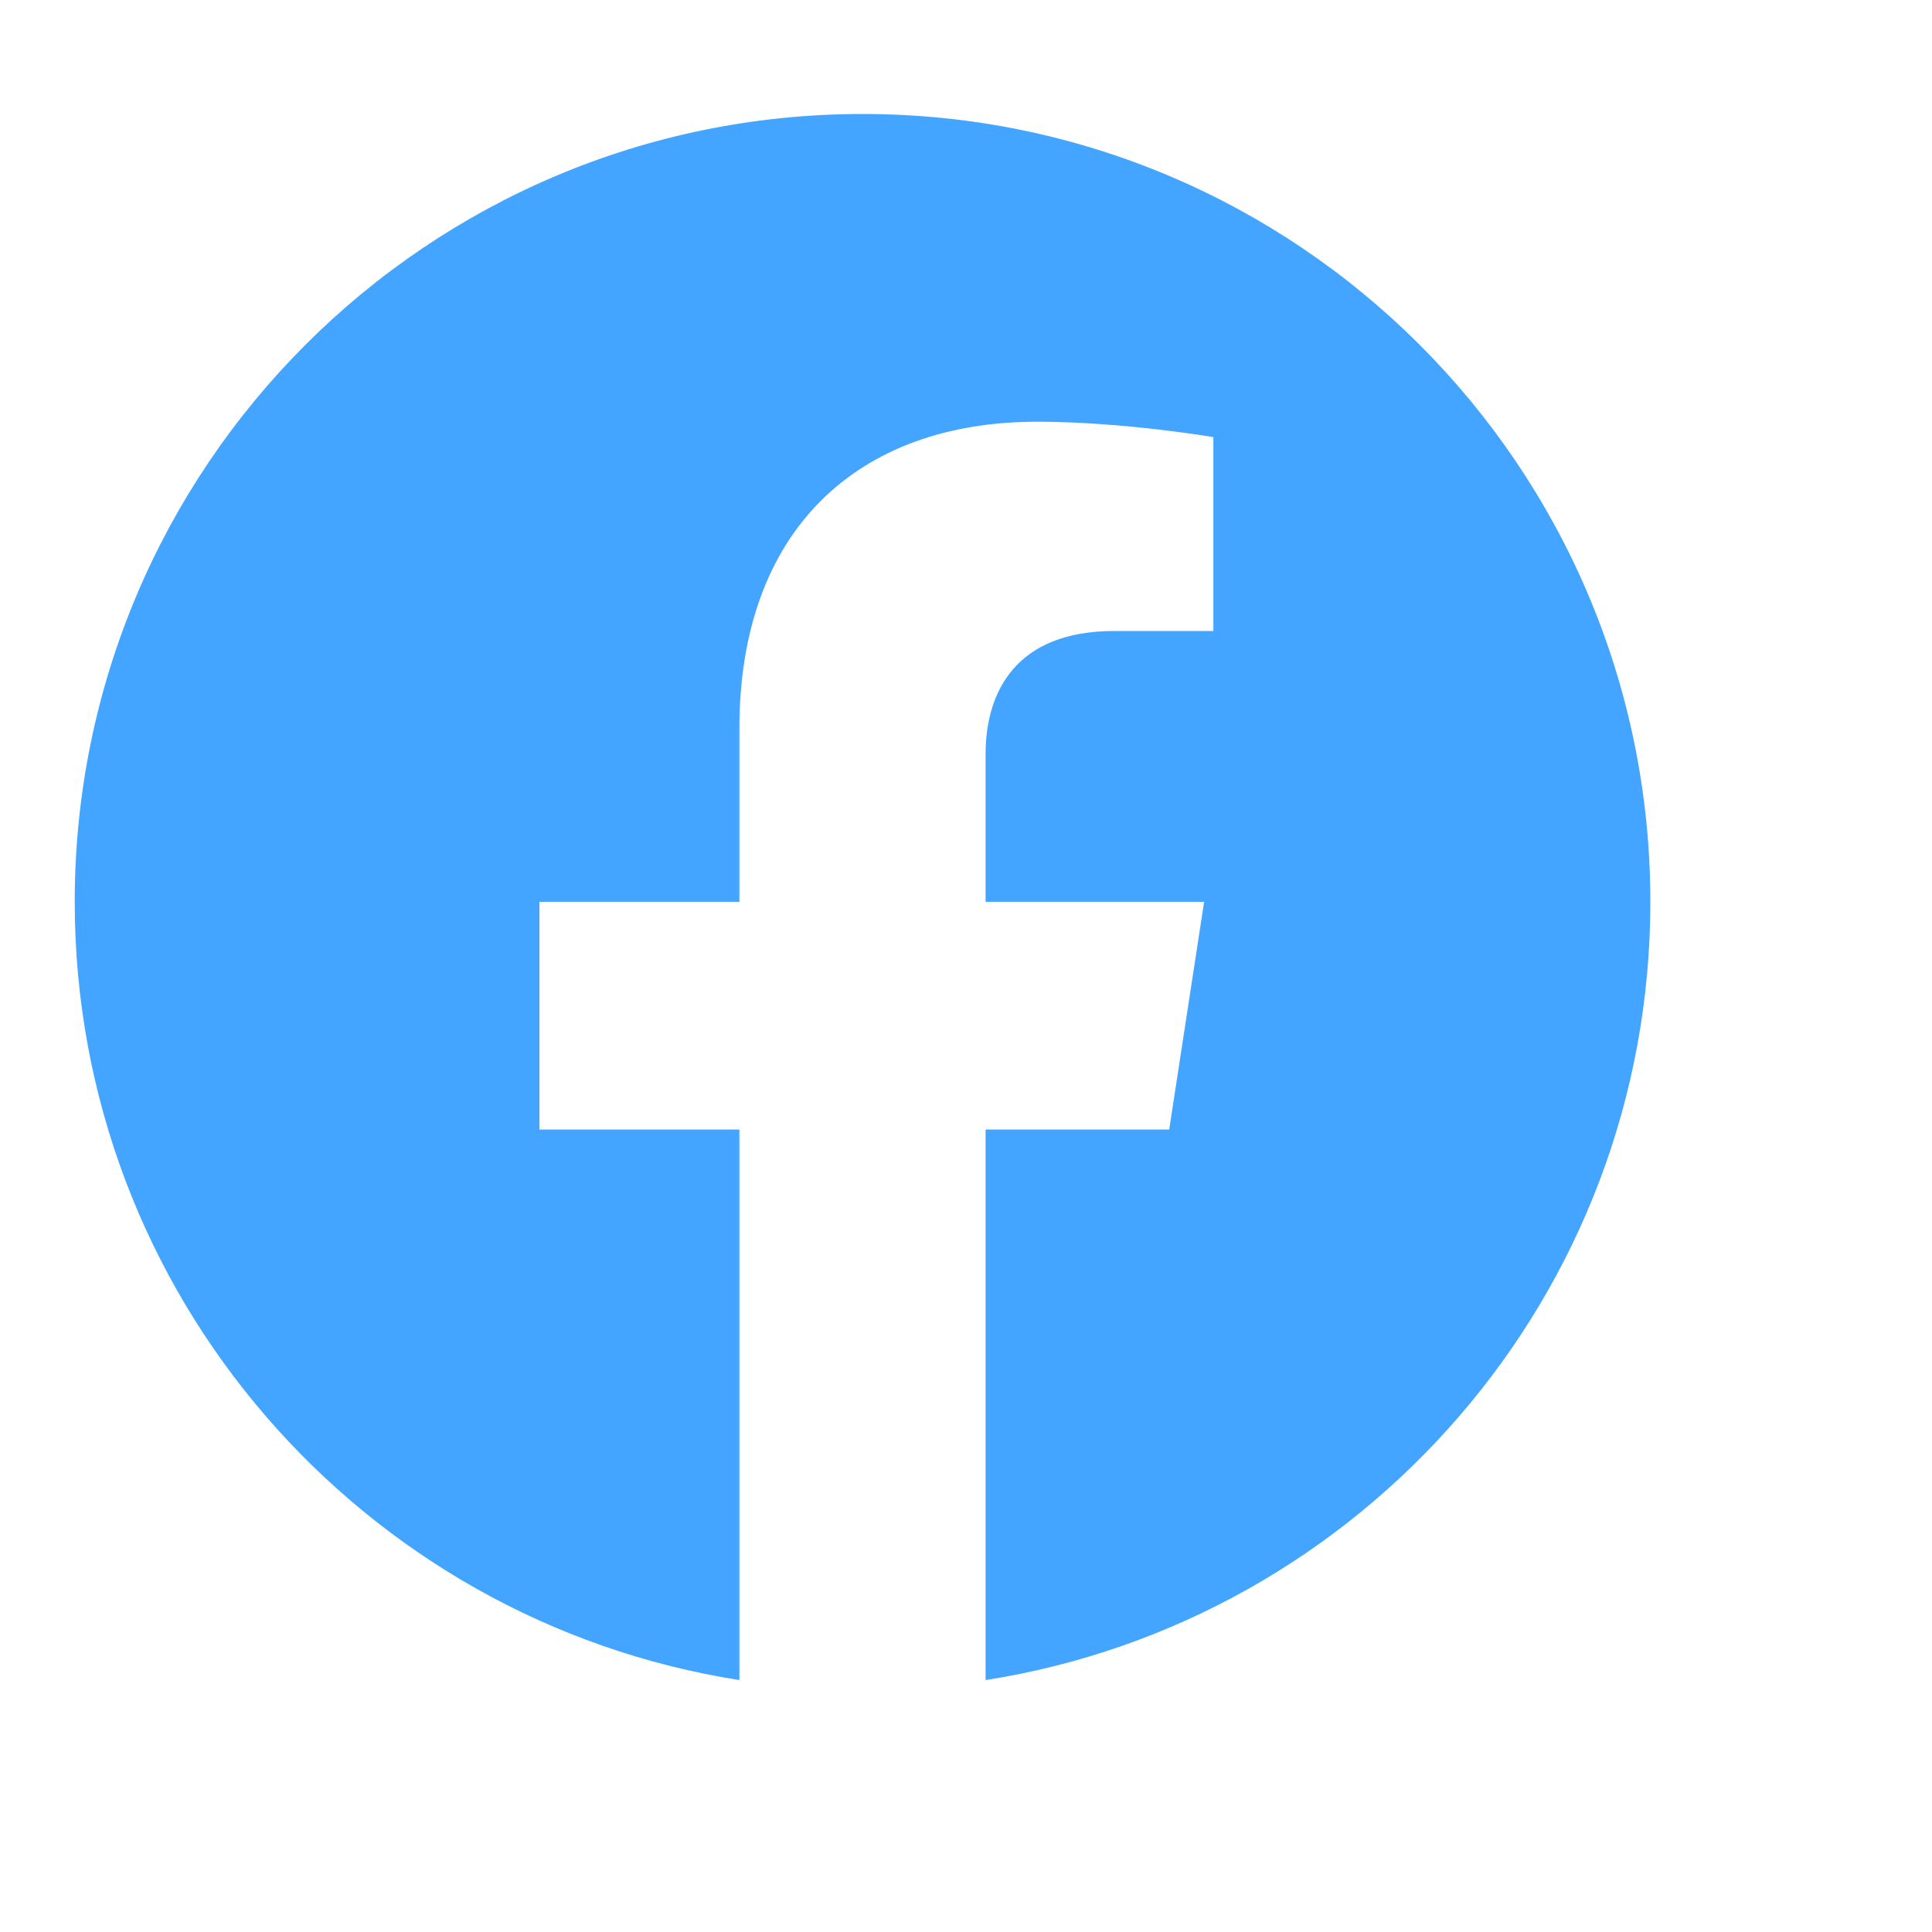 <svg width="28" height="28" viewBox="0 0 28 28" fill="none" xmlns="http://www.w3.org/2000/svg">
<path d="M23.918 13.07C23.918 6.764 18.806 1.652 12.501 1.652C6.195 1.652 1.083 6.764 1.083 13.07C1.083 18.769 5.258 23.492 10.716 24.349V16.37H7.818V13.07H10.716V10.554C10.716 7.693 12.421 6.112 15.029 6.112C16.278 6.112 17.585 6.335 17.585 6.335V9.145H16.145C14.727 9.145 14.284 10.025 14.284 10.928V13.07H17.451L16.945 16.37H14.284V24.349C19.743 23.492 23.918 18.769 23.918 13.07Z" fill="#43A5FF"/>
</svg>
